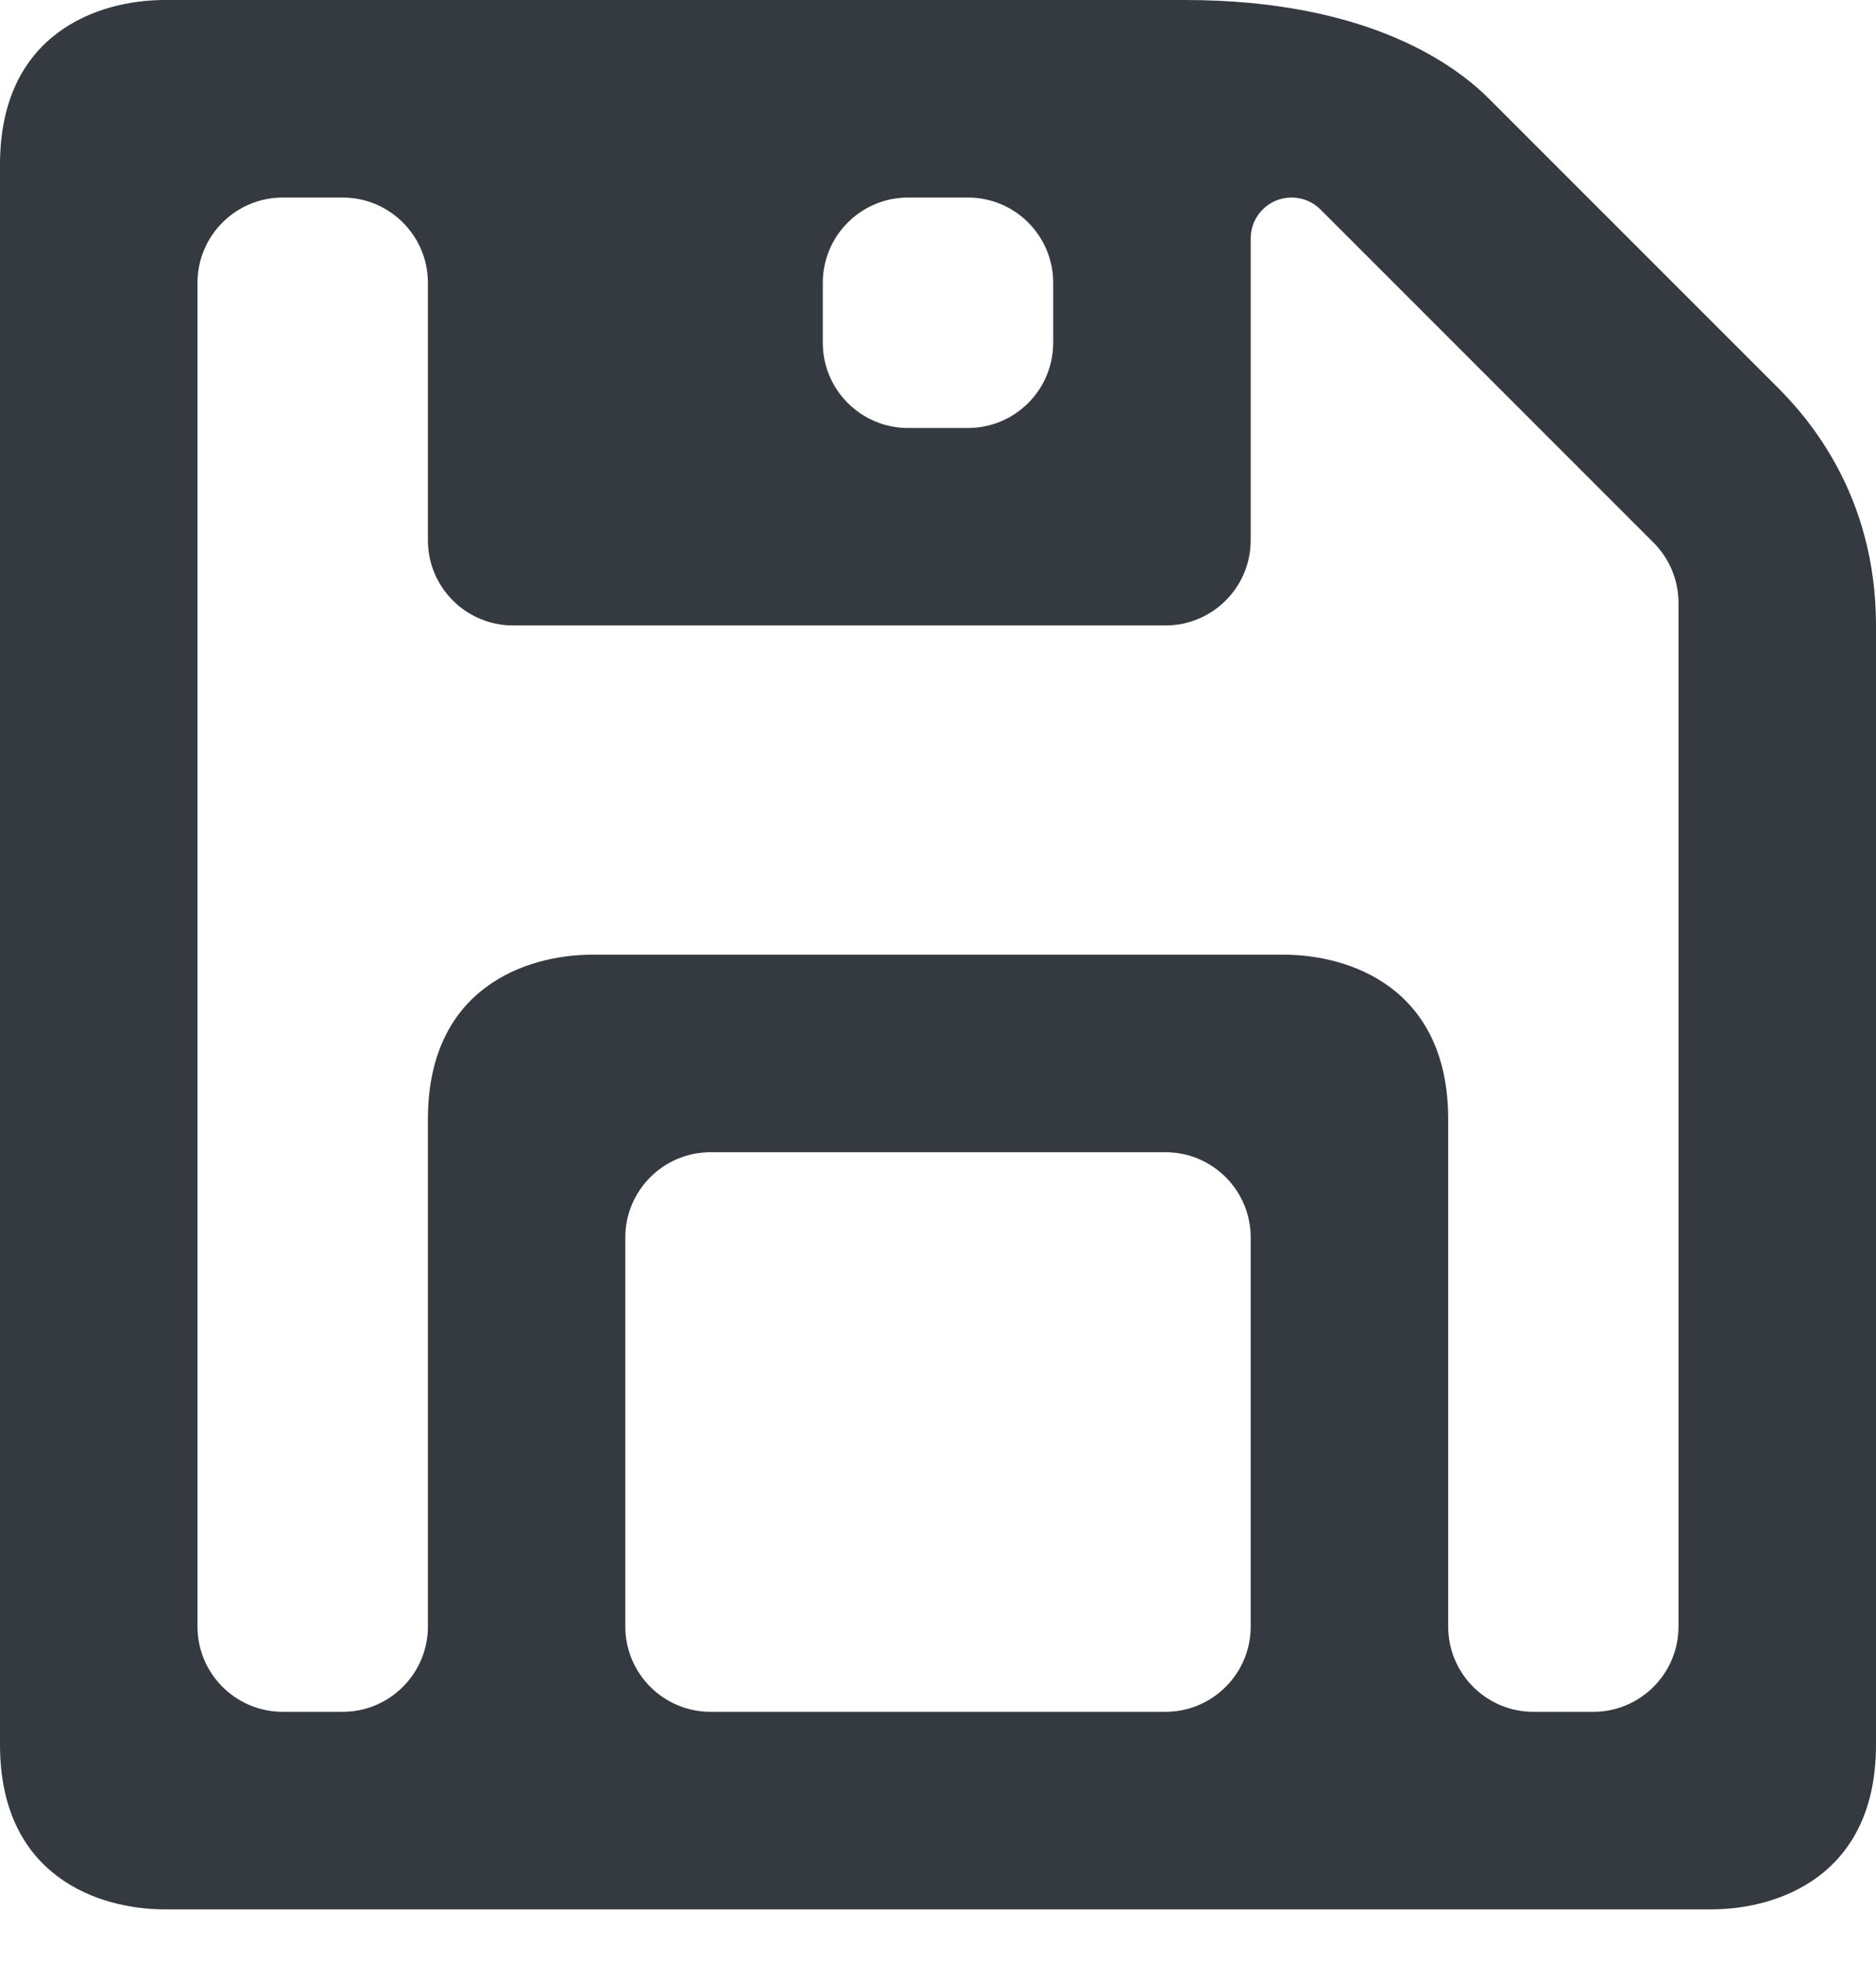 <svg width="22" height="23" viewBox="0 0 22 23" fill="none" xmlns="http://www.w3.org/2000/svg">
<path fill-rule="evenodd" clip-rule="evenodd" d="M1.93 0C1.158 0 0 0.386 0 1.93V20.456C0 22 1.158 22.386 1.93 22.386H20.07C20.842 22.386 22 22 22 20.456V7.333C22 5.789 21.189 4.885 20.842 4.538L17.462 1.158C17.076 0.772 16.056 0 13.895 0H1.93ZM7.333 14.509C7.333 13.957 7.781 13.509 8.333 13.509H13.667C14.219 13.509 14.667 13.957 14.667 14.509V19.07C14.667 19.622 14.219 20.07 13.667 20.07H8.333C7.781 20.07 7.333 19.622 7.333 19.07V14.509ZM5.018 6.333C5.018 6.886 5.465 7.333 6.018 7.333H13.667C14.219 7.333 14.667 6.886 14.667 6.333V2.795C14.667 2.531 14.881 2.316 15.146 2.316C15.274 2.316 15.396 2.366 15.485 2.456L19.391 6.362C19.579 6.55 19.684 6.804 19.684 7.069V19.07C19.684 19.622 19.236 20.07 18.684 20.07H17.983C17.43 20.07 16.983 19.622 16.983 19.07V13.123C16.983 11.579 15.825 11.193 15.053 11.193H6.947C6.175 11.193 5.018 11.579 5.018 13.123V19.07C5.018 19.622 4.57 20.07 4.018 20.07H3.316C2.764 20.07 2.316 19.622 2.316 19.07V3.316C2.316 2.764 2.764 2.316 3.316 2.316H4.018C4.57 2.316 5.018 2.764 5.018 3.316V6.333ZM10.649 5.018C10.097 5.018 9.649 4.57 9.649 4.018V3.316C9.649 2.764 10.097 2.316 10.649 2.316H11.351C11.903 2.316 12.351 2.764 12.351 3.316V4.018C12.351 4.57 11.903 5.018 11.351 5.018H10.649Z" fill="#343A40"/>
</svg>
